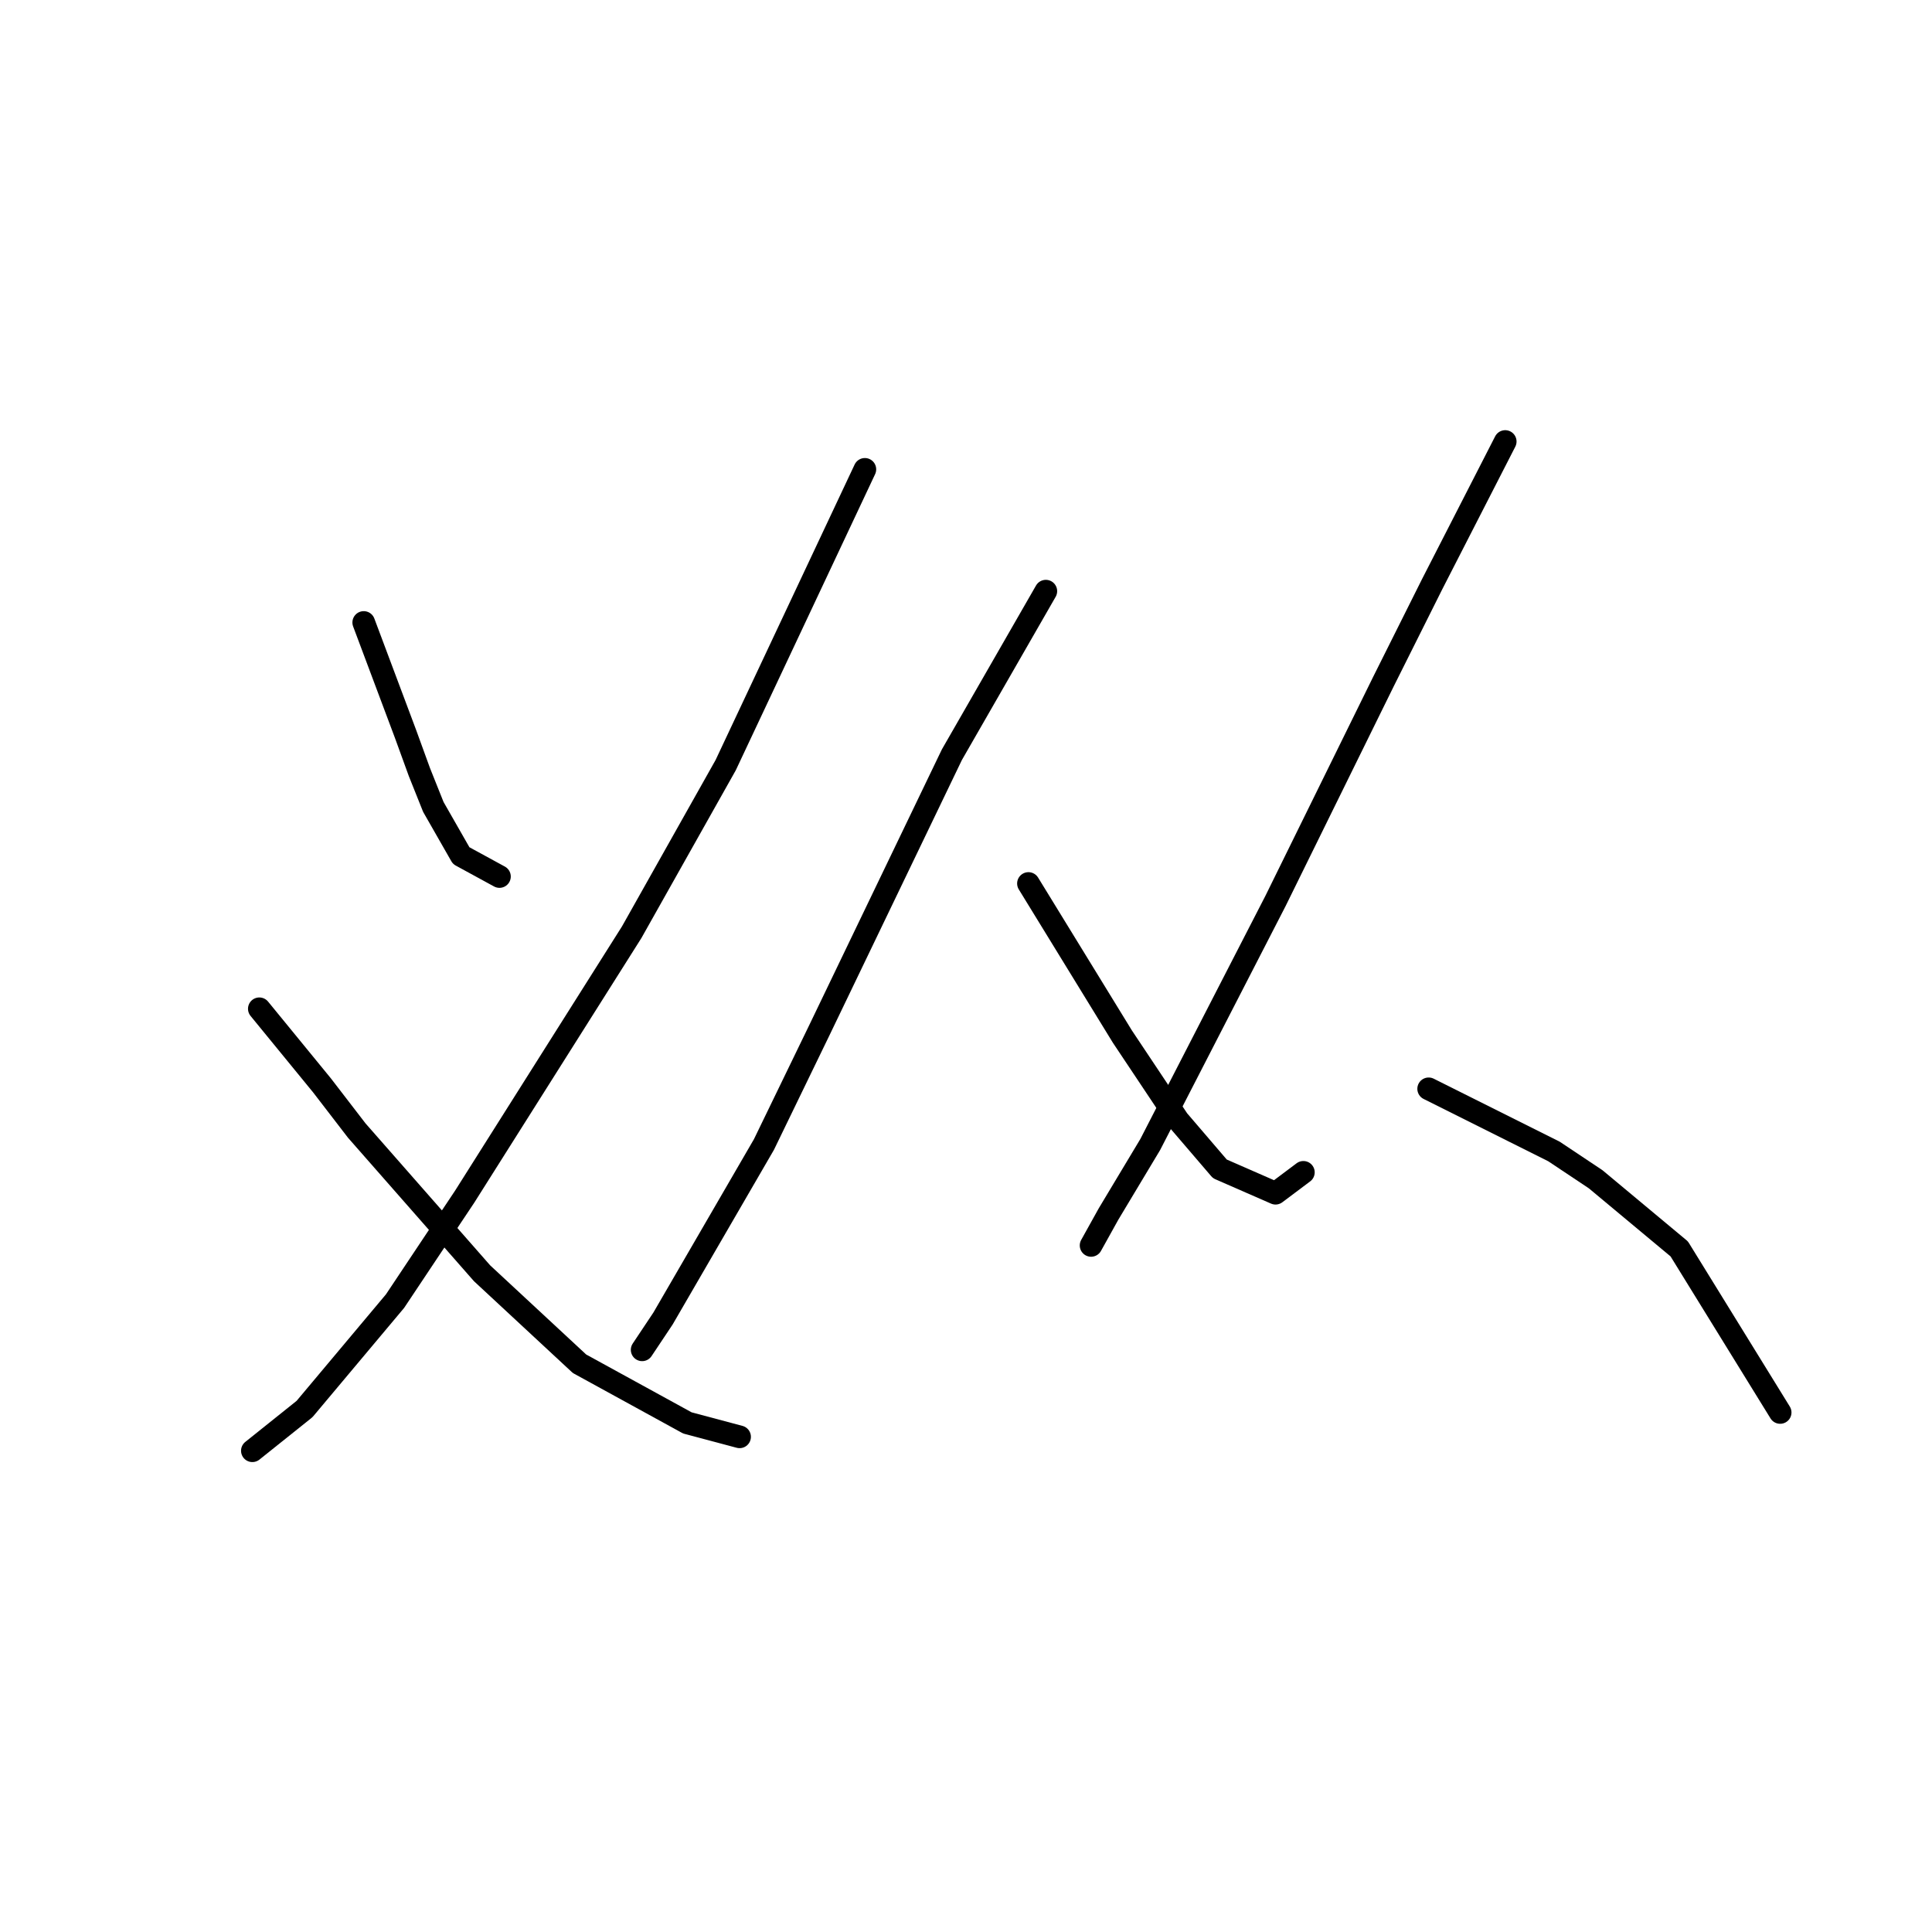 <?xml version="1.0" standalone="no"?>
    <svg width="256" height="256" xmlns="http://www.w3.org/2000/svg" version="1.1">
    <polyline stroke="black" stroke-width="3" stroke-linecap="round" fill="transparent" stroke-linejoin="round" points="48.196 82.481 53.73 97.238 55.575 102.31 57.419 106.922 61.108 113.377 66.181 116.144 66.181 116.144 " />
        <polyline stroke="black" stroke-width="3" stroke-linecap="round" fill="transparent" stroke-linejoin="round" points="114.6 62.191 107.222 77.87 96.155 101.388 83.704 123.523 61.569 158.569 52.347 172.403 40.357 186.698 33.44 192.232 33.44 192.232 " />
        <polyline stroke="black" stroke-width="3" stroke-linecap="round" fill="transparent" stroke-linejoin="round" points="34.362 133.668 42.663 143.813 47.274 149.807 63.875 168.714 76.787 180.704 91.082 188.543 97.999 190.388 97.999 190.388 " />
        <polyline stroke="black" stroke-width="3" stroke-linecap="round" fill="transparent" stroke-linejoin="round" points="138.579 78.331 126.129 100.004 108.605 136.434 101.227 151.652 87.854 174.709 85.087 178.859 85.087 178.859 " />
        <polyline stroke="black" stroke-width="3" stroke-linecap="round" fill="transparent" stroke-linejoin="round" points="136.274 117.067 148.724 137.357 152.414 142.89 156.103 148.424 161.636 154.88 169.015 158.108 172.704 155.341 172.704 155.341 " />
        <polyline stroke="black" stroke-width="3" stroke-linecap="round" fill="transparent" stroke-linejoin="round" points="199.45 58.502 189.766 77.409 183.31 90.321 169.015 119.372 152.414 151.652 146.88 160.875 144.574 165.025 144.574 165.025 " />
        <polyline stroke="black" stroke-width="3" stroke-linecap="round" fill="transparent" stroke-linejoin="round" points="189.305 144.274 205.906 152.574 211.439 156.263 216.973 160.875 222.507 165.486 235.88 187.16 235.88 187.16 " />
        </svg>
